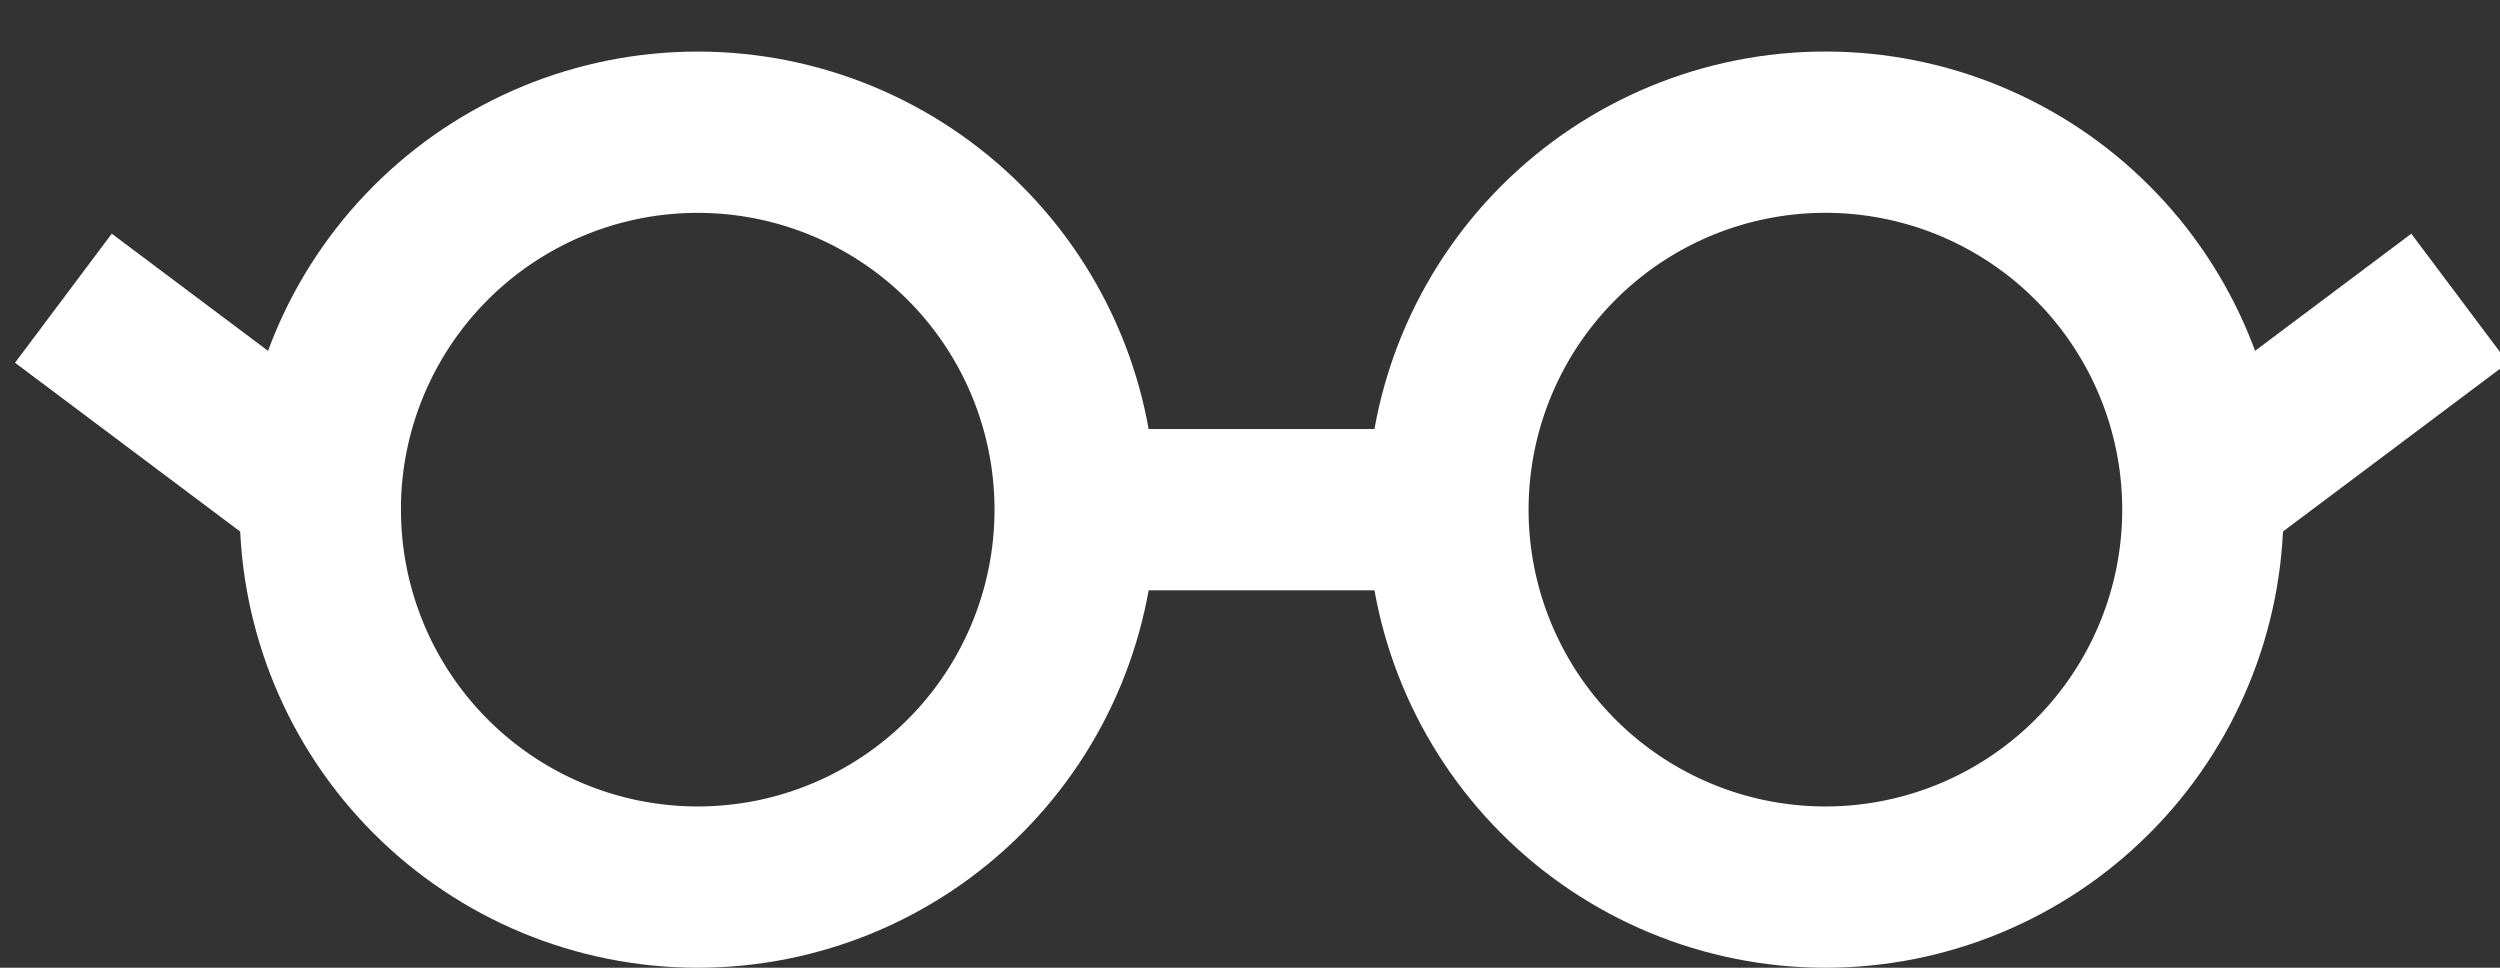 <svg xmlns="http://www.w3.org/2000/svg" width="31" height="12" viewBox="0 0 31 12"><rect x="0" y="0" width="31" height="12" fill="#333333" stroke="none"/><defs><clipPath id="18ada"><path fill="#fff" d="M2.971 6.32a5.68 5.68 0 1 1 11.361 0 5.68 5.68 0 0 1-11.36 0z"/></clipPath><clipPath id="18adb"><path fill="#fff" d="M22.635.639a5.68 5.68 0 1 1 0 11.361 5.68 5.68 0 0 1 0-11.361z"/></clipPath></defs><g><g><g><path fill="none" stroke="#fff" stroke-miterlimit="50" stroke-width="4" d="M2.971 6.32a5.68 5.68 0 1 1 11.361 0 5.68 5.68 0 0 1-11.36 0z" clip-path="url(&quot;#18ada&quot;)"/></g><g><path fill="none" stroke="#fff" stroke-miterlimit="50" stroke-width="4" d="M22.635.639a5.68 5.68 0 1 1 0 11.361 5.68 5.68 0 0 1 0-11.361z" clip-path="url(&quot;#18adb&quot;)"/></g><g><path fill="none" stroke="#fff" stroke-miterlimit="50" stroke-width="2" d="M13.895 6.32h3.496"/></g><g><path fill="none" stroke="#fff" stroke-miterlimit="50" stroke-width="2" d="M.786 3.698l3.496 2.621"/></g><g><path fill="none" stroke="#fff" stroke-miterlimit="50" stroke-width="2" d="M30.5 3.698l-3.496 2.621"/></g></g></g></svg>